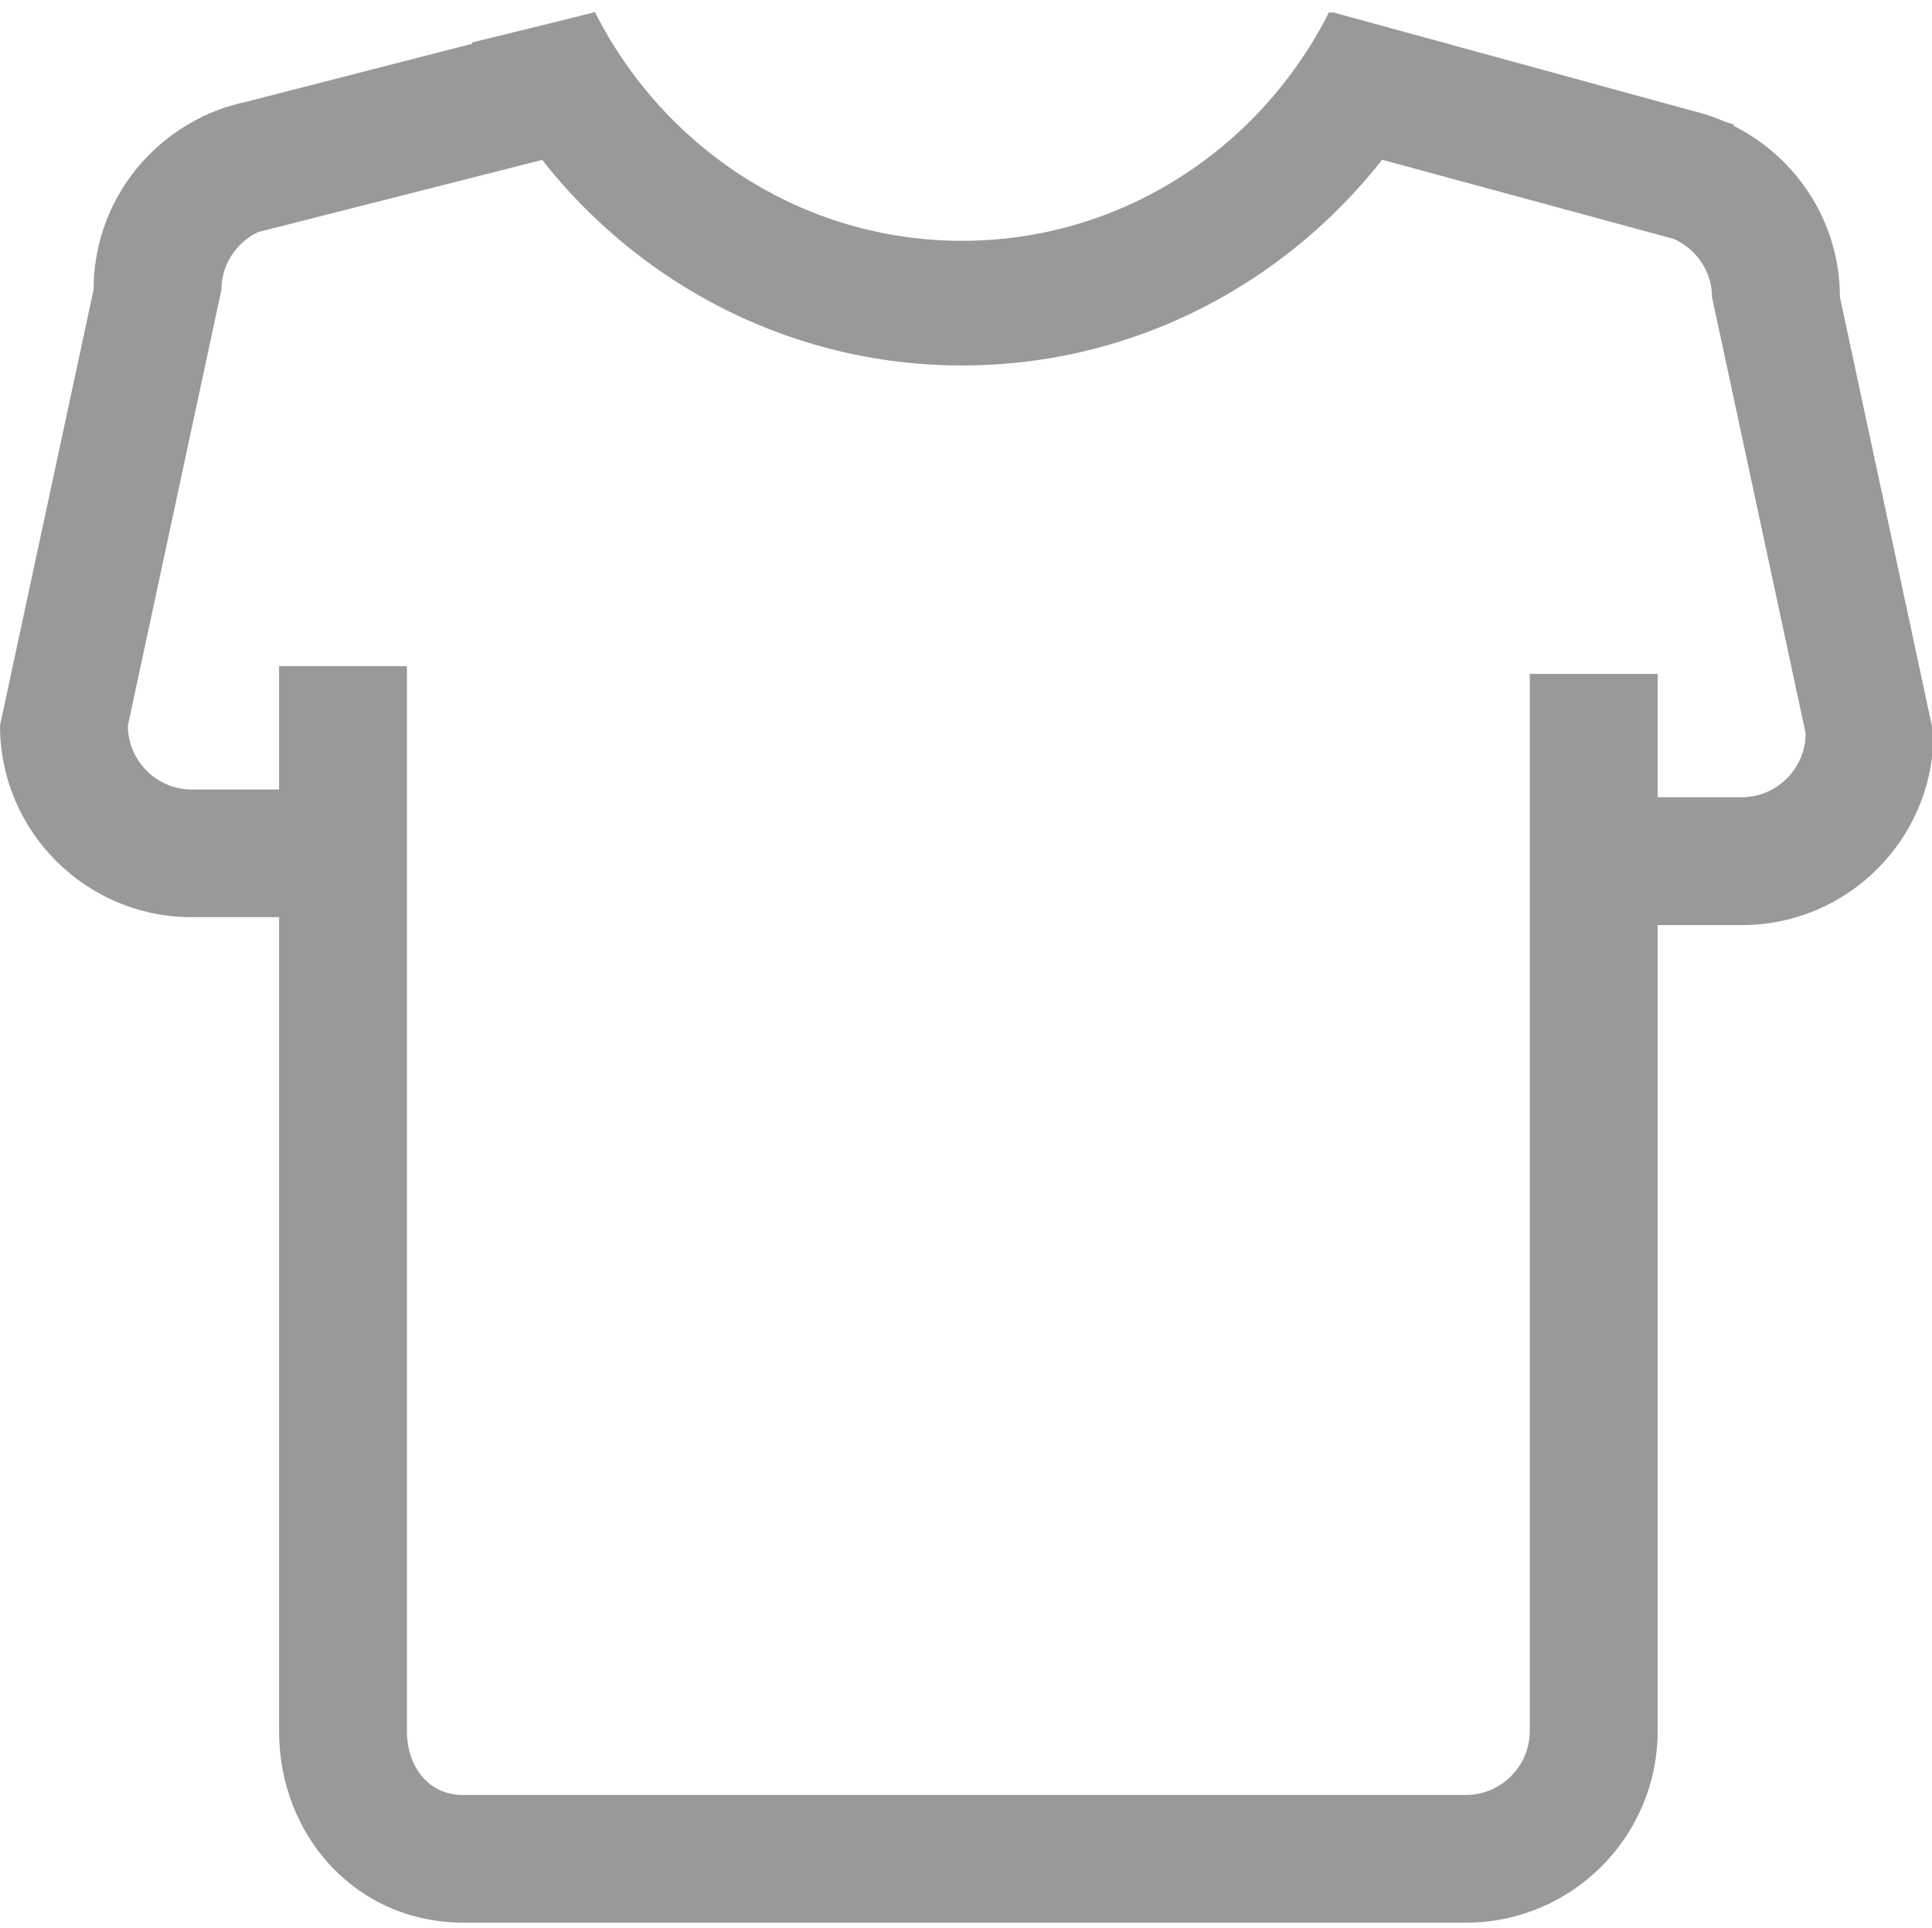 <?xml version="1.0" standalone="no"?><!DOCTYPE svg PUBLIC "-//W3C//DTD SVG 1.1//EN" "http://www.w3.org/Graphics/SVG/1.1/DTD/svg11.dtd"><svg t="1492071669650" class="icon" style="" viewBox="0 0 1026 1024" version="1.1" xmlns="http://www.w3.org/2000/svg" p-id="6158" xmlns:xlink="http://www.w3.org/1999/xlink" width="20.039" height="20"><defs><style type="text/css"></style></defs><path d="M977.1 157.8c0-39.9-23.1-74.3-56.5-91l0.3-0.6-4.9-1.6c-5.8-2.5-11.8-4.5-18.1-6L707.3 6.4v71.2l181.6 49.3c11.9 5.3 20.3 17.2 20.3 31l49.7 231.6c0 18.6-15.3 33.9-33.9 33.9h-44.7v-65.5h-67.9v561.5c0 18.6-15.3 33.9-33.9 33.9H245.9c-18.6 0-29.8-15.3-29.8-33.9V353.8h-67.9v65.5h-46.4c-18.6 0-33.9-15.3-33.9-33.9l49.7-231.6c0-13.4 8-25 19.3-30.5l179.4-45.6V6.4L130.6 54.1c-7.6 1.6-14.9 4-21.7 7.2l-1.7 0.6 0.1 0.2c-34.1 16.5-57.6 51.3-57.6 91.7L0 385.3c0 56.2 45.6 101.8 101.8 101.8h46.4v432.2c0 56.2 41.5 101.8 97.7 101.8h532.6c56.2 0 101.8-45.6 101.8-101.8v-428H925c56.2 0 101.8-45.6 101.8-101.8l-49.7-231.7z" fill="#999999" p-id="6159"></path><path d="M705.8 6.5c-36.3 72-110 121.4-194.9 121.4S352.3 78.5 316 6.5l-65.5 16.1C295 123.5 394.9 194.1 510.9 194.1c115.5 0 215.1-70 259.9-170.2l-65-17.4z" fill="#999999" p-id="6160"></path></svg>